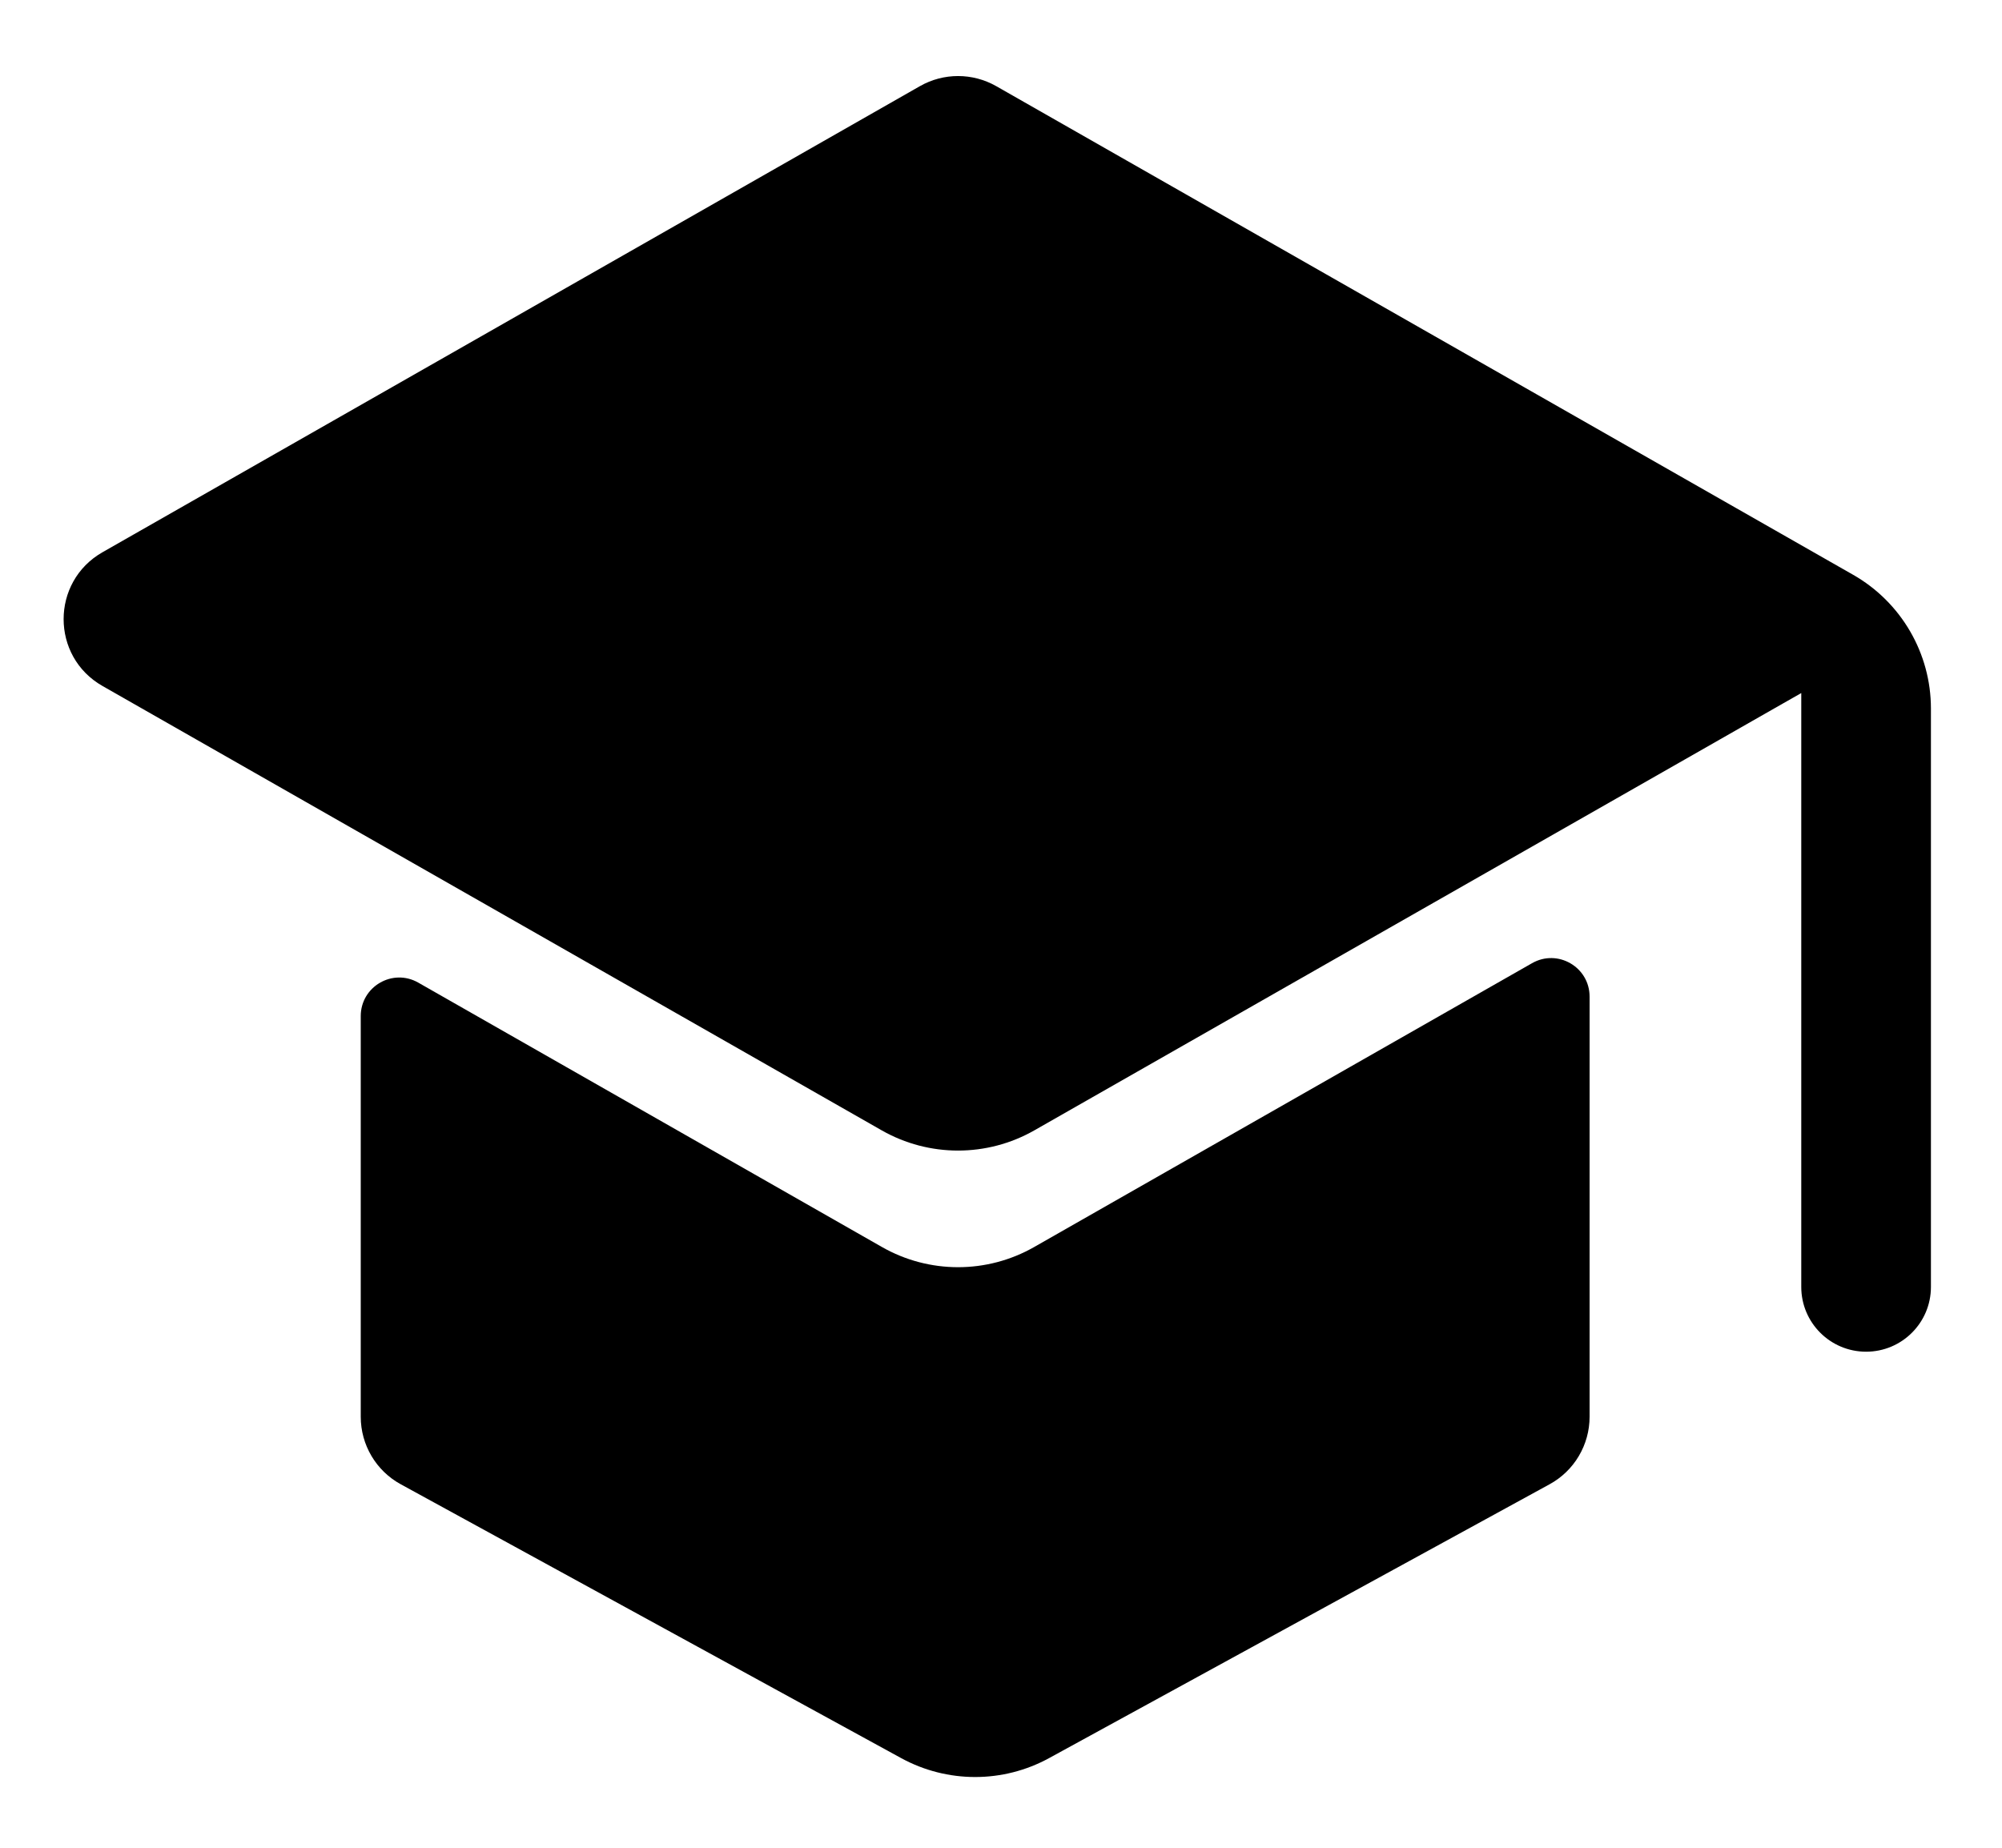 <svg width="26" height="24" viewBox="0 0 26 24" fill="none" xmlns="http://www.w3.org/2000/svg">
<path fill-rule="evenodd" clip-rule="evenodd" d="M11.947 1.119C12.254 0.944 12.63 0.944 12.938 1.119L24.067 7.466C24.691 7.822 25.077 8.485 25.077 9.203V16.716C25.077 17.18 24.7 17.557 24.235 17.557C23.77 17.557 23.393 17.18 23.393 16.716V9.002L23.04 9.203L22.334 9.606L20.921 10.412L18.094 12.024L13.433 14.682C12.819 15.032 12.065 15.032 11.451 14.682L1.331 8.91C0.658 8.527 0.658 7.557 1.331 7.173L11.947 1.119ZM4.685 13.198C4.685 12.814 5.099 12.573 5.432 12.763L11.452 16.196C12.066 16.547 12.819 16.547 13.433 16.196L19.896 12.511C20.23 12.32 20.644 12.561 20.644 12.945V18.402C20.644 18.767 20.445 19.104 20.124 19.279L13.624 22.836C13.026 23.163 12.303 23.163 11.704 22.836L5.205 19.279C4.884 19.104 4.685 18.767 4.685 18.402V13.198Z" fill="currentColor"/>
</svg>
